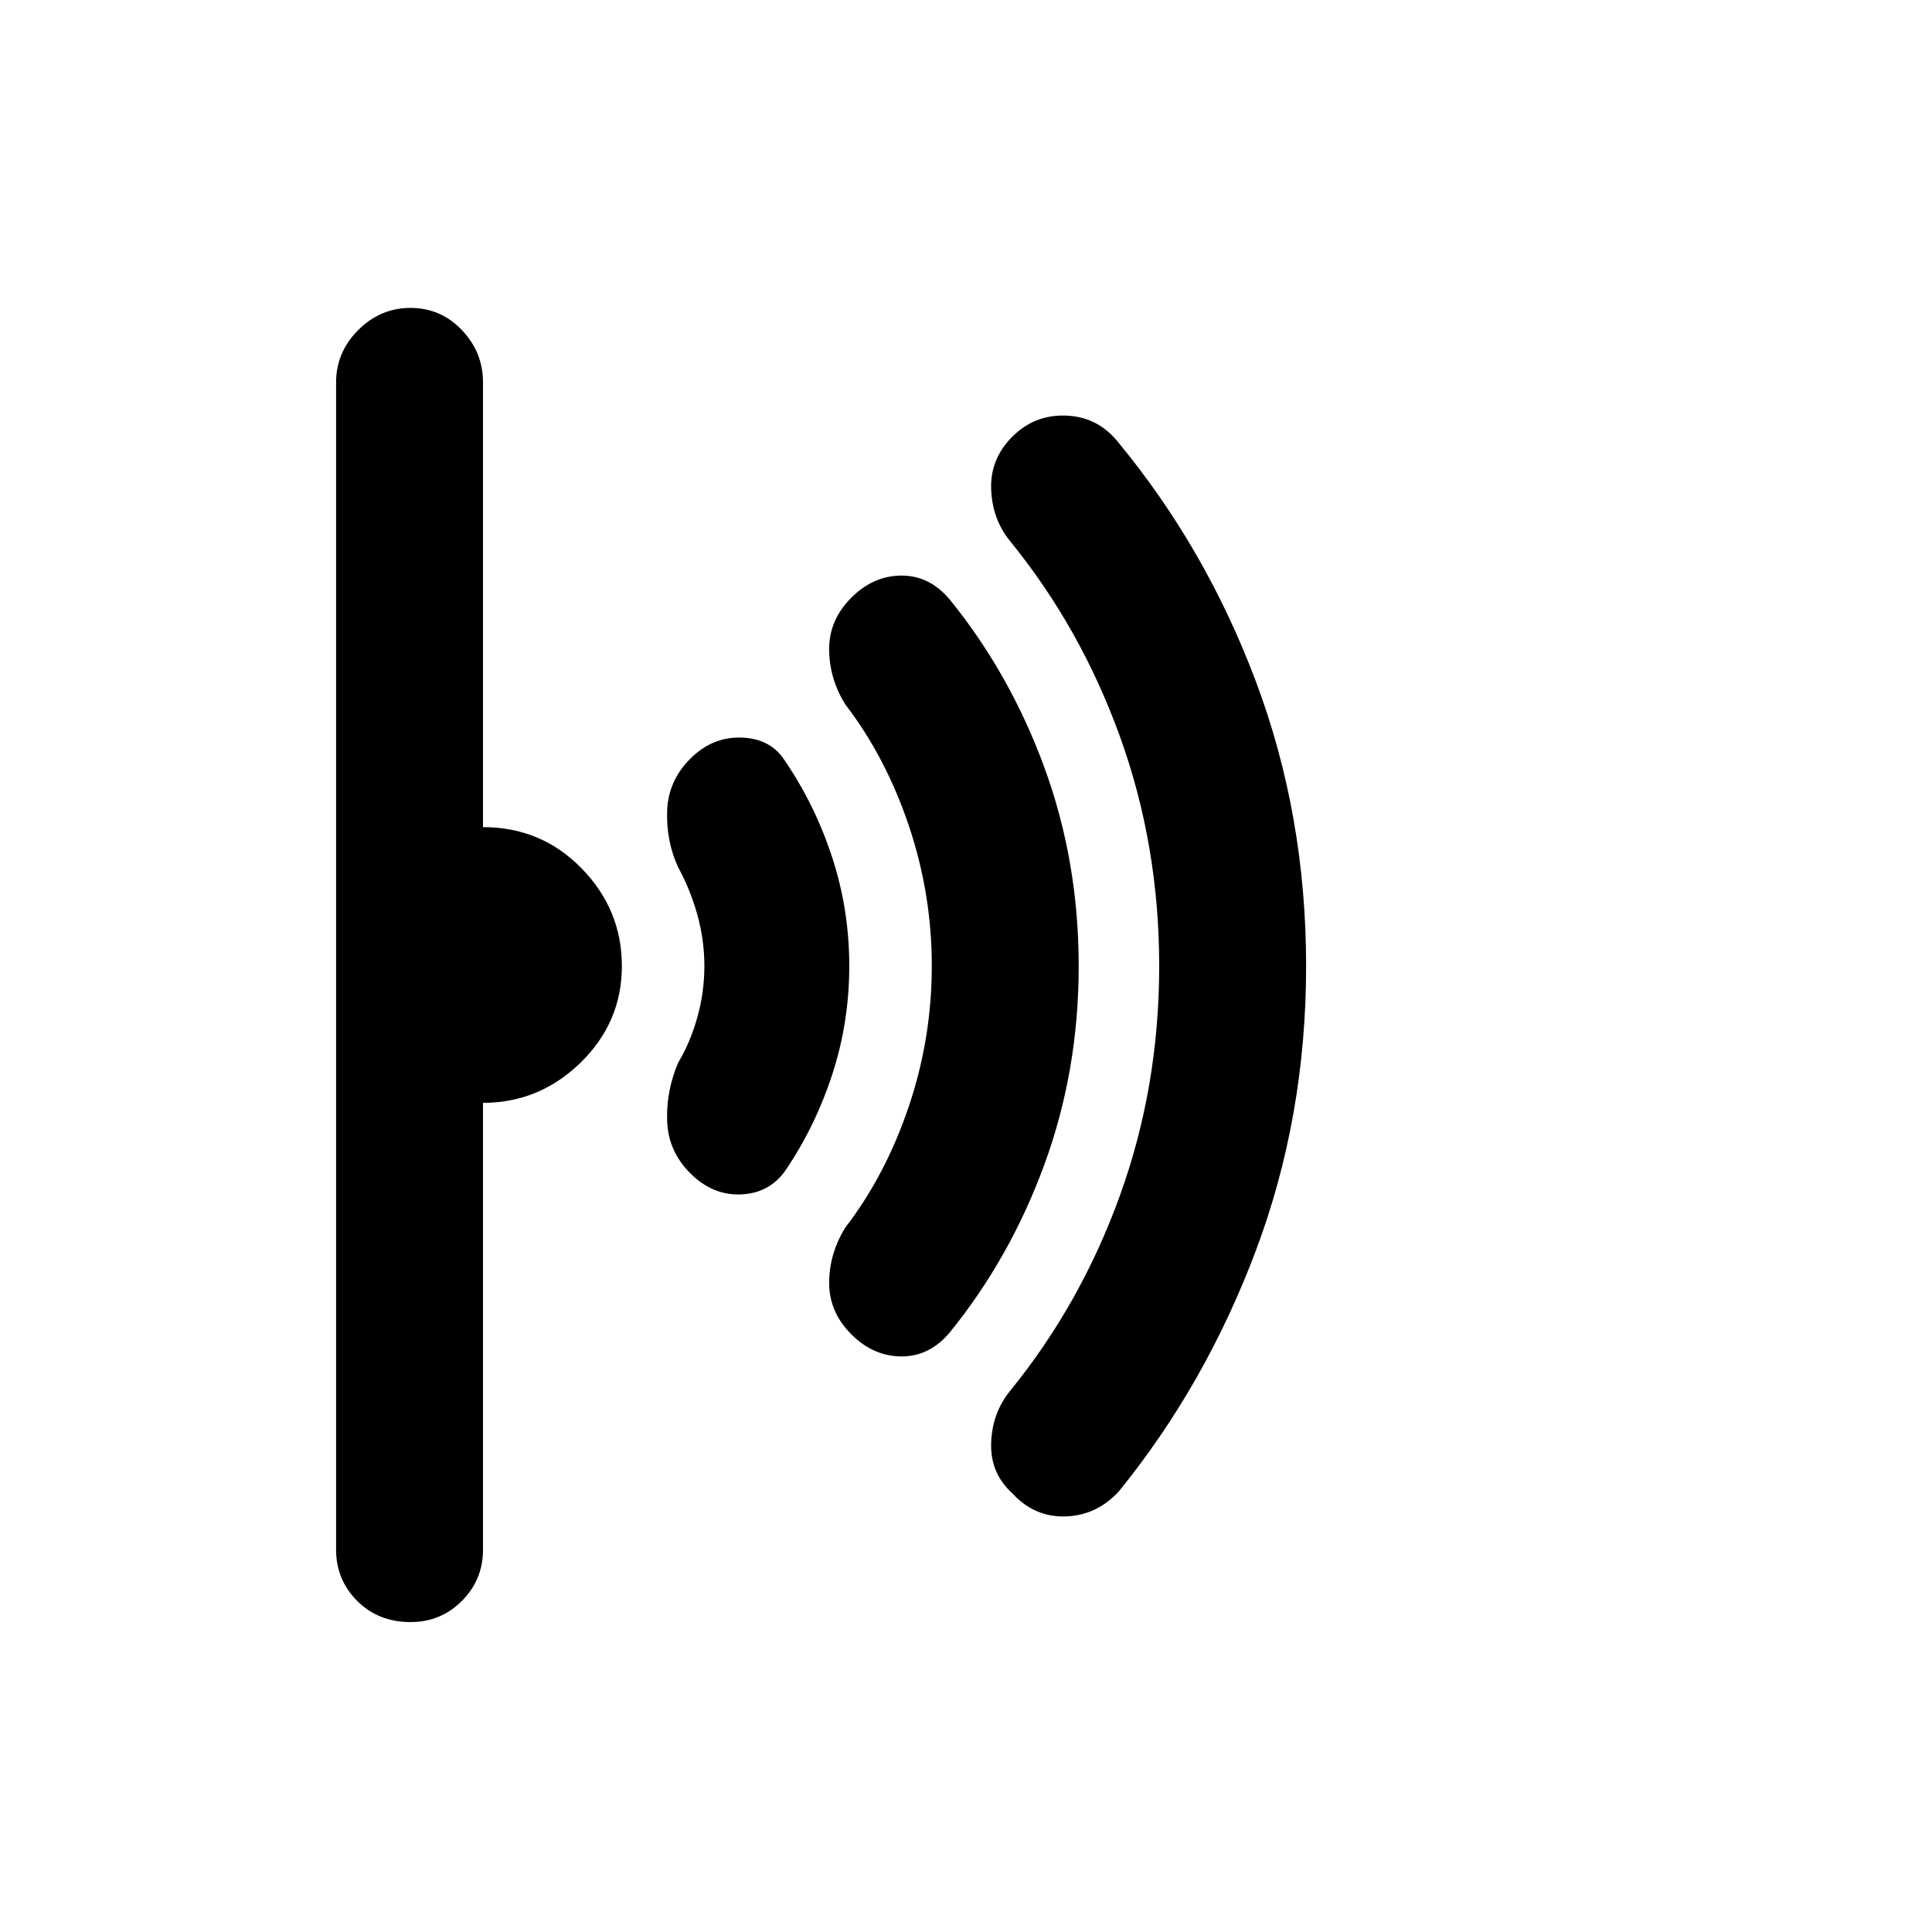 <svg xmlns="http://www.w3.org/2000/svg" height="48" width="48"><path d="M32.45 24q0 3.75-1.25 7.075t-3.4 5.975q-.55.6-1.325.625-.775.025-1.325-.575-.55-.5-.525-1.25.025-.75.475-1.3 1.75-2.15 2.725-4.85.975-2.7.975-5.7t-.975-5.7q-.975-2.7-2.725-4.85-.45-.55-.475-1.3-.025-.75.525-1.3t1.325-.525q.775.025 1.275.625 2.2 2.65 3.45 5.975Q32.45 20.25 32.45 24Zm-5.65 0q0 2.6-.85 4.925-.85 2.325-2.35 4.175-.5.6-1.2.6t-1.25-.55q-.55-.55-.55-1.275 0-.725.4-1.375 1-1.3 1.575-3t.575-3.5q0-1.8-.575-3.5T21 17.5q-.4-.65-.4-1.375t.55-1.275q.55-.55 1.25-.55t1.2.6q1.5 1.85 2.35 4.175.85 2.325.85 4.925Zm-5.7 0q0 1.4-.425 2.7-.425 1.3-1.175 2.4-.4.55-1.1.575-.7.025-1.25-.525t-.575-1.3q-.025-.75.275-1.45.3-.5.475-1.125T17.5 24q0-.65-.175-1.275-.175-.625-.475-1.175-.3-.65-.275-1.4.025-.75.575-1.3.55-.55 1.275-.525.725.025 1.075.575.75 1.1 1.175 2.4.425 1.3.425 2.7Zm-5.65 0q0 1.4-1.025 2.4T12 27.4v11.1q0 .75-.525 1.275-.525.525-1.275.525-.8 0-1.325-.525-.525-.525-.525-1.275v-29q0-.75.55-1.3t1.3-.55q.75 0 1.275.55.525.55.525 1.3v11.05q1.45 0 2.45 1.025 1 1.025 1 2.425Z"/></svg>